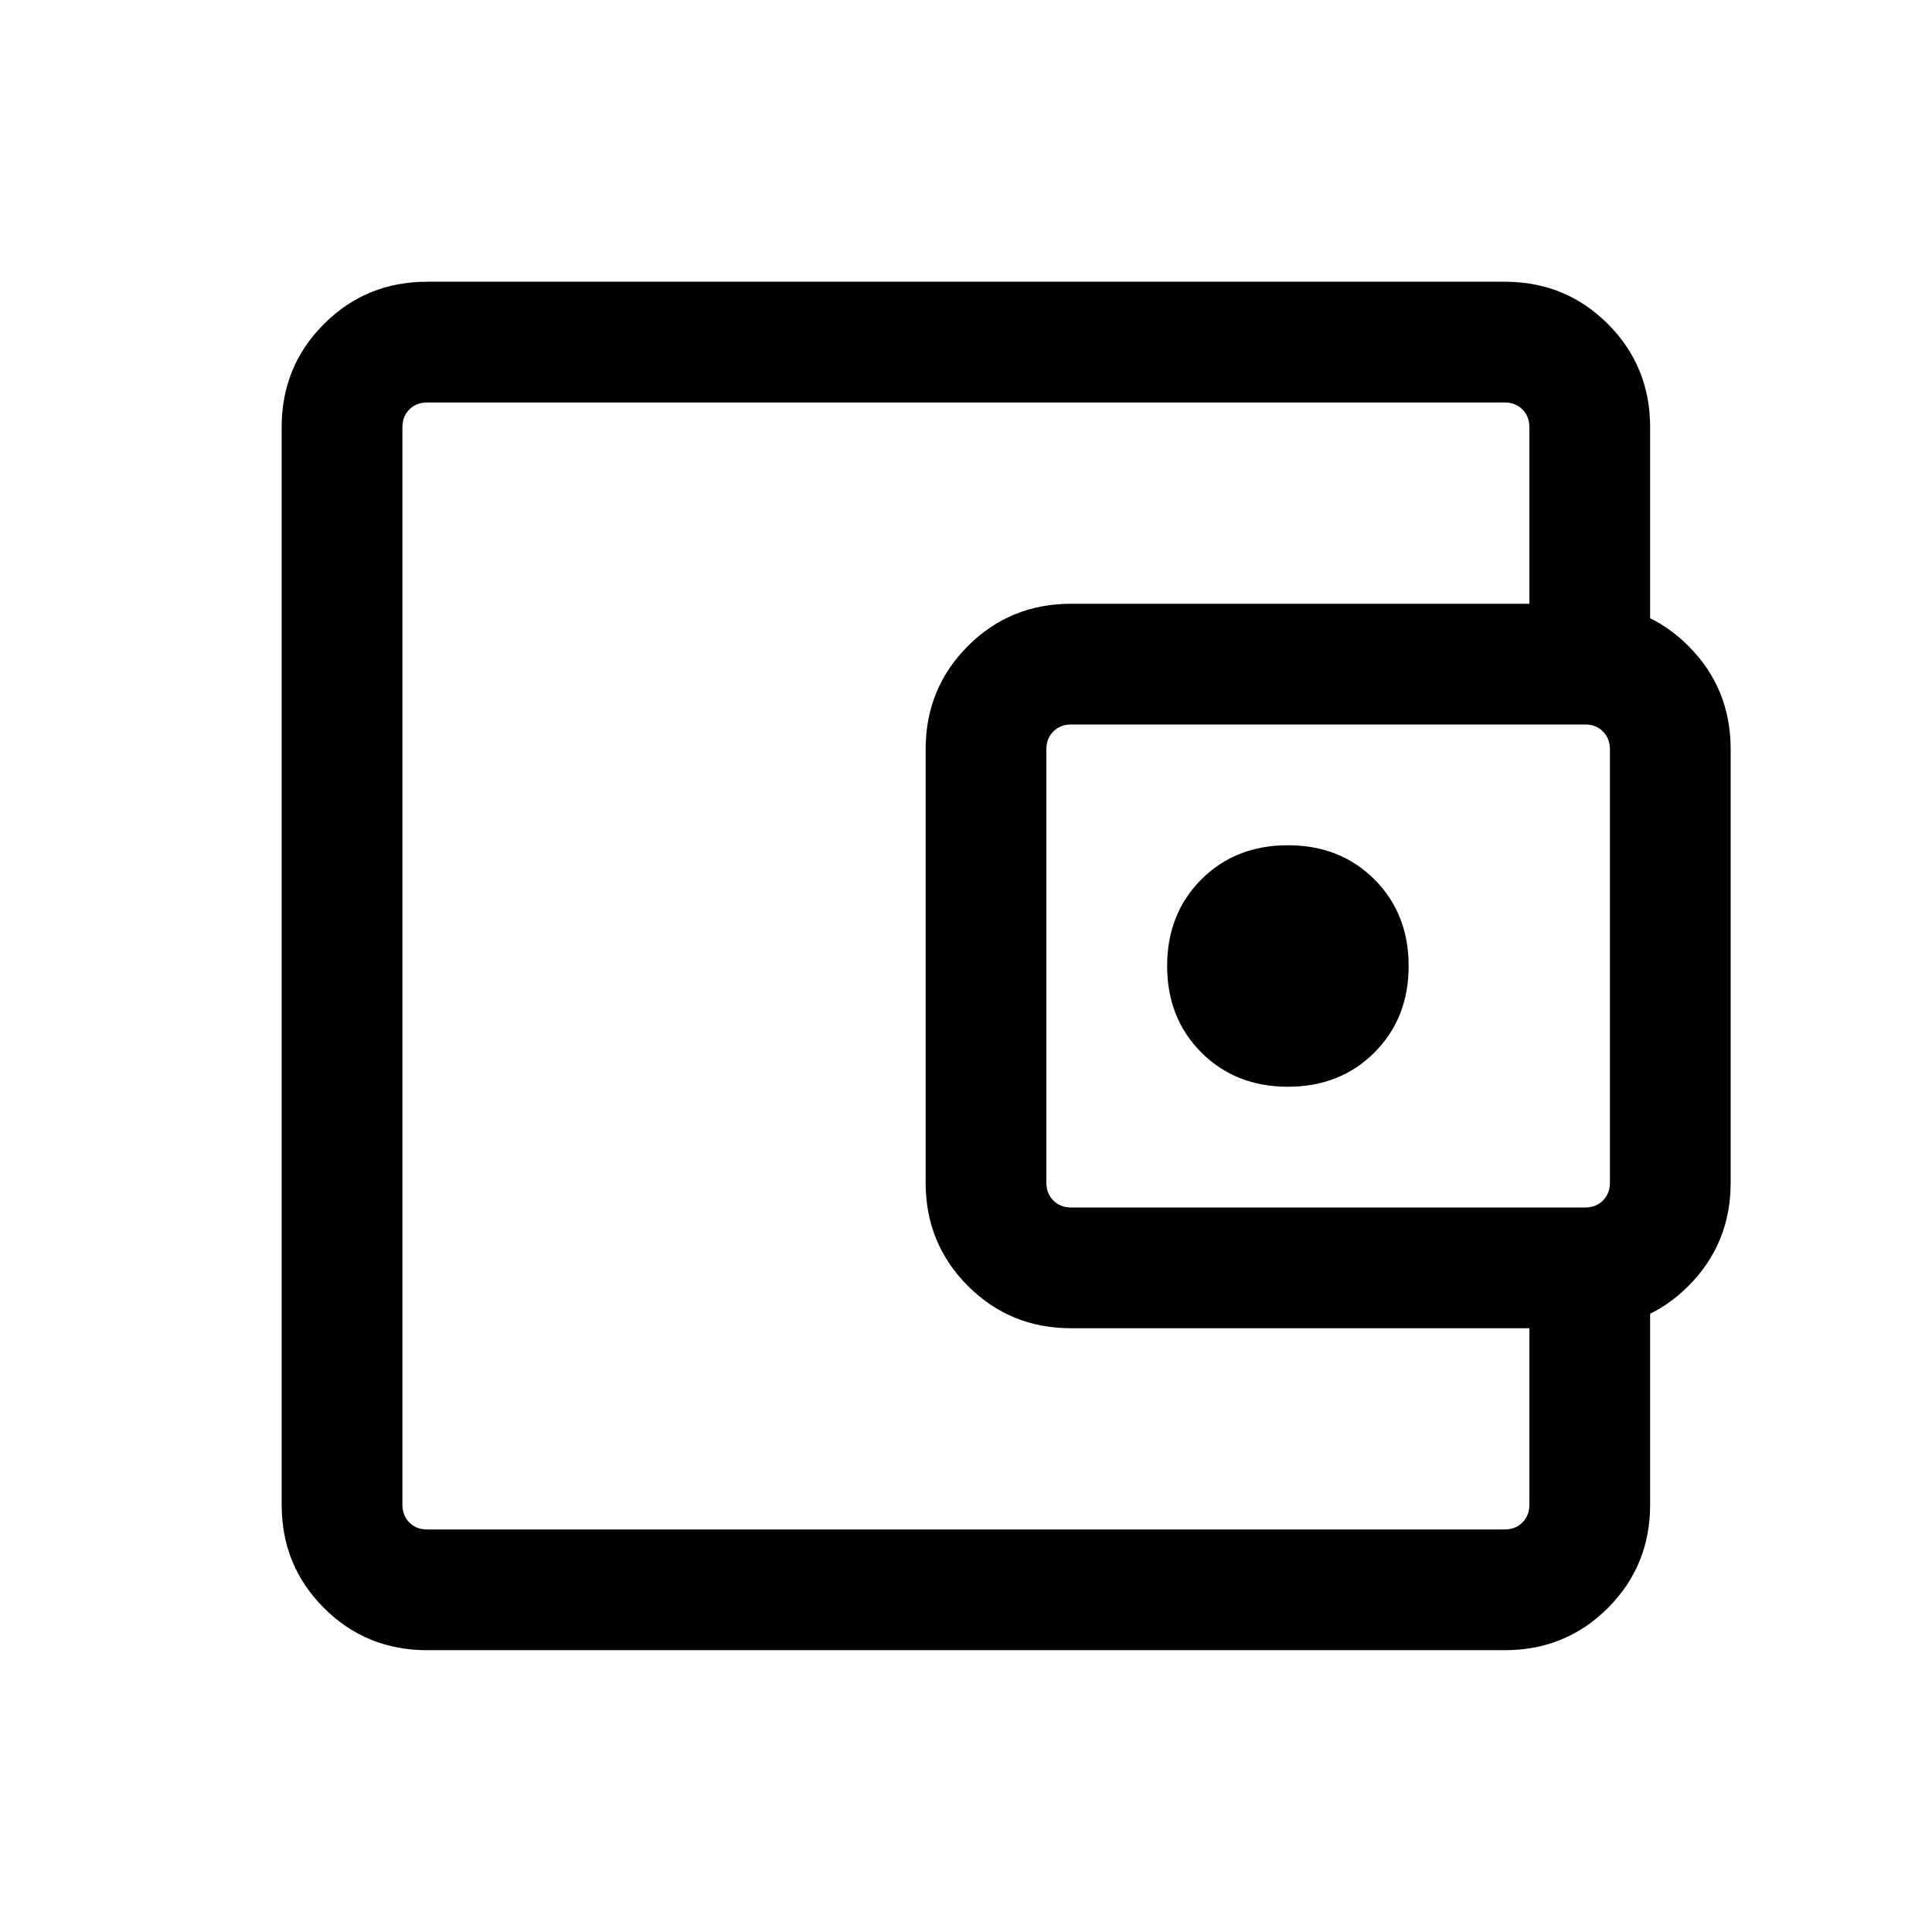 <svg width="28" height="28" viewBox="0 0 28 28" fill="none" xmlns="http://www.w3.org/2000/svg">
<mask id="mask0_0_470" style="mask-type:alpha" maskUnits="userSpaceOnUse" x="0" y="0" width="28" height="28">
<rect width="28" height="28" fill="#D9D9D9"/>
</mask>
<g mask="url(#mask0_0_470)">
<path d="M18.665 15.75C19.171 15.75 19.589 15.584 19.919 15.254C20.25 14.923 20.415 14.505 20.415 14C20.415 13.494 20.25 13.076 19.919 12.745C19.589 12.415 19.171 12.25 18.665 12.25C18.16 12.25 17.742 12.415 17.411 12.745C17.081 13.076 16.915 13.494 16.915 14C16.915 14.505 17.081 14.923 17.411 15.254C17.742 15.584 18.16 15.75 18.665 15.75ZM6.191 23.916C5.602 23.916 5.103 23.712 4.695 23.304C4.286 22.895 4.082 22.397 4.082 21.807V6.192C4.082 5.603 4.286 5.104 4.695 4.696C5.103 4.287 5.602 4.083 6.191 4.083H21.806C22.396 4.083 22.895 4.287 23.303 4.696C23.711 5.104 23.915 5.603 23.915 6.192V9.367H22.165V6.192C22.165 6.087 22.132 6.001 22.064 5.934C21.997 5.867 21.911 5.833 21.806 5.833H6.191C6.086 5.833 6 5.867 5.933 5.934C5.866 6.001 5.832 6.087 5.832 6.192V21.807C5.832 21.912 5.866 21.998 5.933 22.065C6 22.133 6.086 22.166 6.191 22.166H21.806C21.911 22.166 21.997 22.133 22.064 22.065C22.132 21.998 22.165 21.912 22.165 21.807V18.633H23.915V21.807C23.915 22.397 23.711 22.895 23.303 23.304C22.895 23.712 22.396 23.916 21.806 23.916H6.191ZM15.524 19.25C14.935 19.25 14.436 19.046 14.028 18.637C13.62 18.229 13.415 17.73 13.415 17.141V10.859C13.415 10.269 13.62 9.771 14.028 9.362C14.436 8.954 14.935 8.75 15.524 8.75H22.973C23.562 8.75 24.061 8.954 24.47 9.362C24.878 9.771 25.082 10.269 25.082 10.859V17.141C25.082 17.73 24.878 18.229 24.47 18.637C24.061 19.046 23.562 19.25 22.973 19.25H15.524ZM22.973 17.5C23.078 17.5 23.164 17.466 23.231 17.399C23.298 17.331 23.332 17.245 23.332 17.141V10.859C23.332 10.754 23.298 10.668 23.231 10.601C23.164 10.533 23.078 10.5 22.973 10.5H15.524C15.42 10.5 15.334 10.533 15.266 10.601C15.199 10.668 15.165 10.754 15.165 10.859V17.141C15.165 17.245 15.199 17.331 15.266 17.399C15.334 17.466 15.42 17.5 15.524 17.5H22.973Z" fill="black"/>
</g>
</svg>
